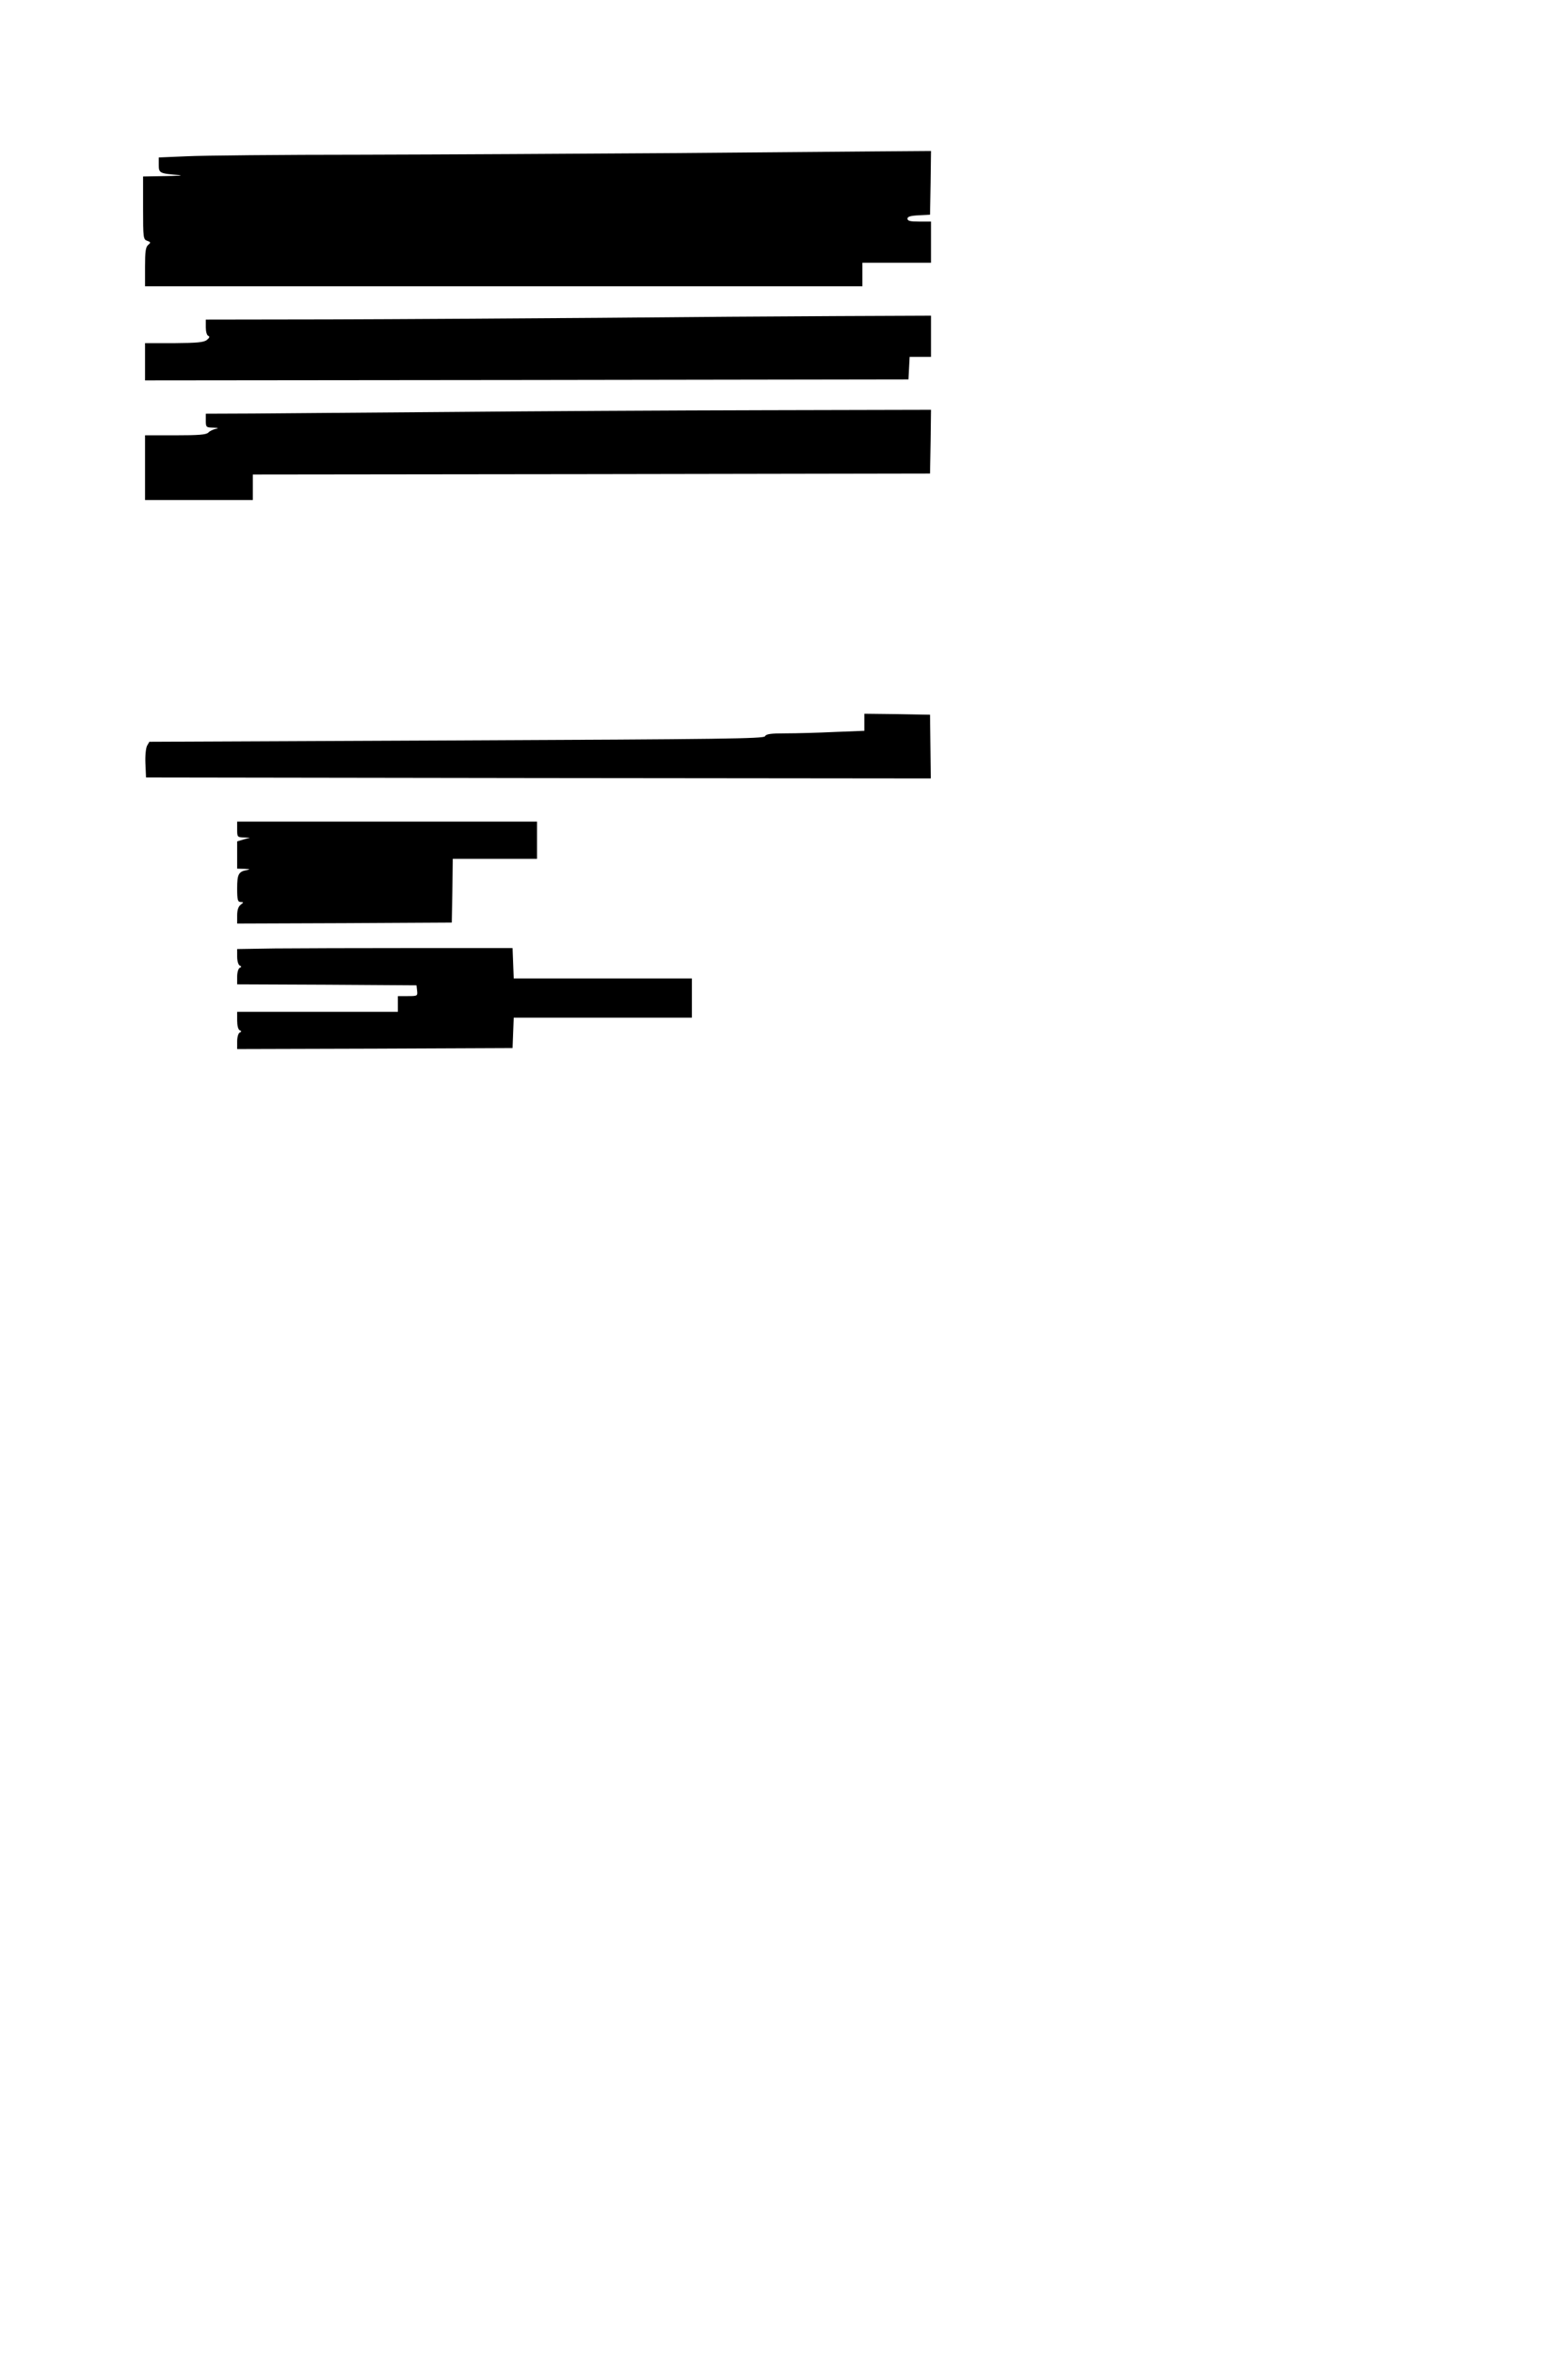 <?xml version="1.0" standalone="no"?>
<!DOCTYPE svg PUBLIC "-//W3C//DTD SVG 20010904//EN"
 "http://www.w3.org/TR/2001/REC-SVG-20010904/DTD/svg10.dtd">
<svg version="1.0" xmlns="http://www.w3.org/2000/svg"
 width="800pt" height="1200pt" viewBox="0 0 800 1200"
 preserveAspectRatio="xMidYMid meet">
<g transform="translate(0,1200) scale(0.1,-0.1)"
fill="#000000" stroke="none">
<path d="M3405 11219 c-445 -3 -1147 -7 -1560 -8 -412 0 -814 -4 -892 -8
l-143 -6 0 -38 c0 -42 4 -44 105 -52 22 -2 -11 -4 -72 -5 l-113 -2 0 -160 c0
-154 1 -161 21 -168 19 -7 19 -9 5 -21 -13 -11 -16 -34 -16 -112 l0 -99 1830
0 1830 0 0 60 0 60 175 0 175 0 0 105 0 105 -60 0 c-46 0 -60 3 -60 15 0 10
15 15 58 17 l57 3 3 163 2 162 -267 -2 c-148 -1 -632 -5 -1078 -9z"/>
<path d="M3050 10379 c-410 -3 -1027 -7 -1372 -8 l-628 -1 0 -39 c0 -22 5 -41
13 -44 8 -3 6 -10 -8 -21 -16 -12 -48 -15 -167 -16 l-148 0 0 -95 0 -95 1948
2 1947 3 3 58 3 57 54 0 55 0 0 105 0 105 -477 -2 c-263 -1 -813 -5 -1223 -9z"/>
<path d="M2295 9899 c-418 -3 -869 -7 -1002 -8 l-243 -1 0 -35 c0 -34 2 -35
38 -36 26 -1 30 -3 13 -6 -13 -3 -31 -11 -38 -19 -11 -11 -49 -14 -169 -14
l-154 0 0 -165 0 -165 275 0 275 0 0 65 0 65 1728 2 1727 3 3 163 2 162 -847
-2 c-467 -1 -1190 -5 -1608 -9z"/>
<path d="M4410 8317 l0 -44 -152 -6 c-83 -4 -195 -7 -249 -7 -76 0 -100 -3
-106 -15 -7 -12 -213 -15 -1575 -21 l-1566 -7 -12 -21 c-6 -12 -10 -52 -8 -91
l3 -70 2002 -3 2002 -2 -2 162 -2 163 -167 3 -168 2 0 -43z"/>
<path d="M1210 7770 c0 -38 1 -40 33 -41 l32 -1 -32 -9 -33 -10 0 -69 0 -70
38 -1 c27 -1 30 -3 12 -6 -43 -8 -50 -21 -50 -94 0 -59 3 -69 18 -69 16 -1 16
-1 0 -14 -12 -9 -18 -27 -18 -55 l0 -41 548 2 547 3 3 163 2 162 215 0 215 0
0 95 0 95 -765 0 -765 0 0 -40z"/>
<path d="M1403 7163 l-193 -3 0 -39 c0 -22 6 -42 13 -45 10 -5 10 -7 0 -12 -7
-3 -13 -23 -13 -45 l0 -39 458 -2 457 -3 3 -27 c3 -27 2 -28 -47 -28 l-51 0 0
-40 0 -40 -410 0 -410 0 0 -44 c0 -26 5 -47 13 -50 10 -5 10 -7 0 -12 -7 -3
-13 -23 -13 -45 l0 -39 703 2 702 3 3 78 3 77 454 0 455 0 0 100 0 100 -455 0
-454 0 -3 78 -3 77 -510 0 c-280 0 -597 -1 -702 -2z"/>
</g>
</svg>
